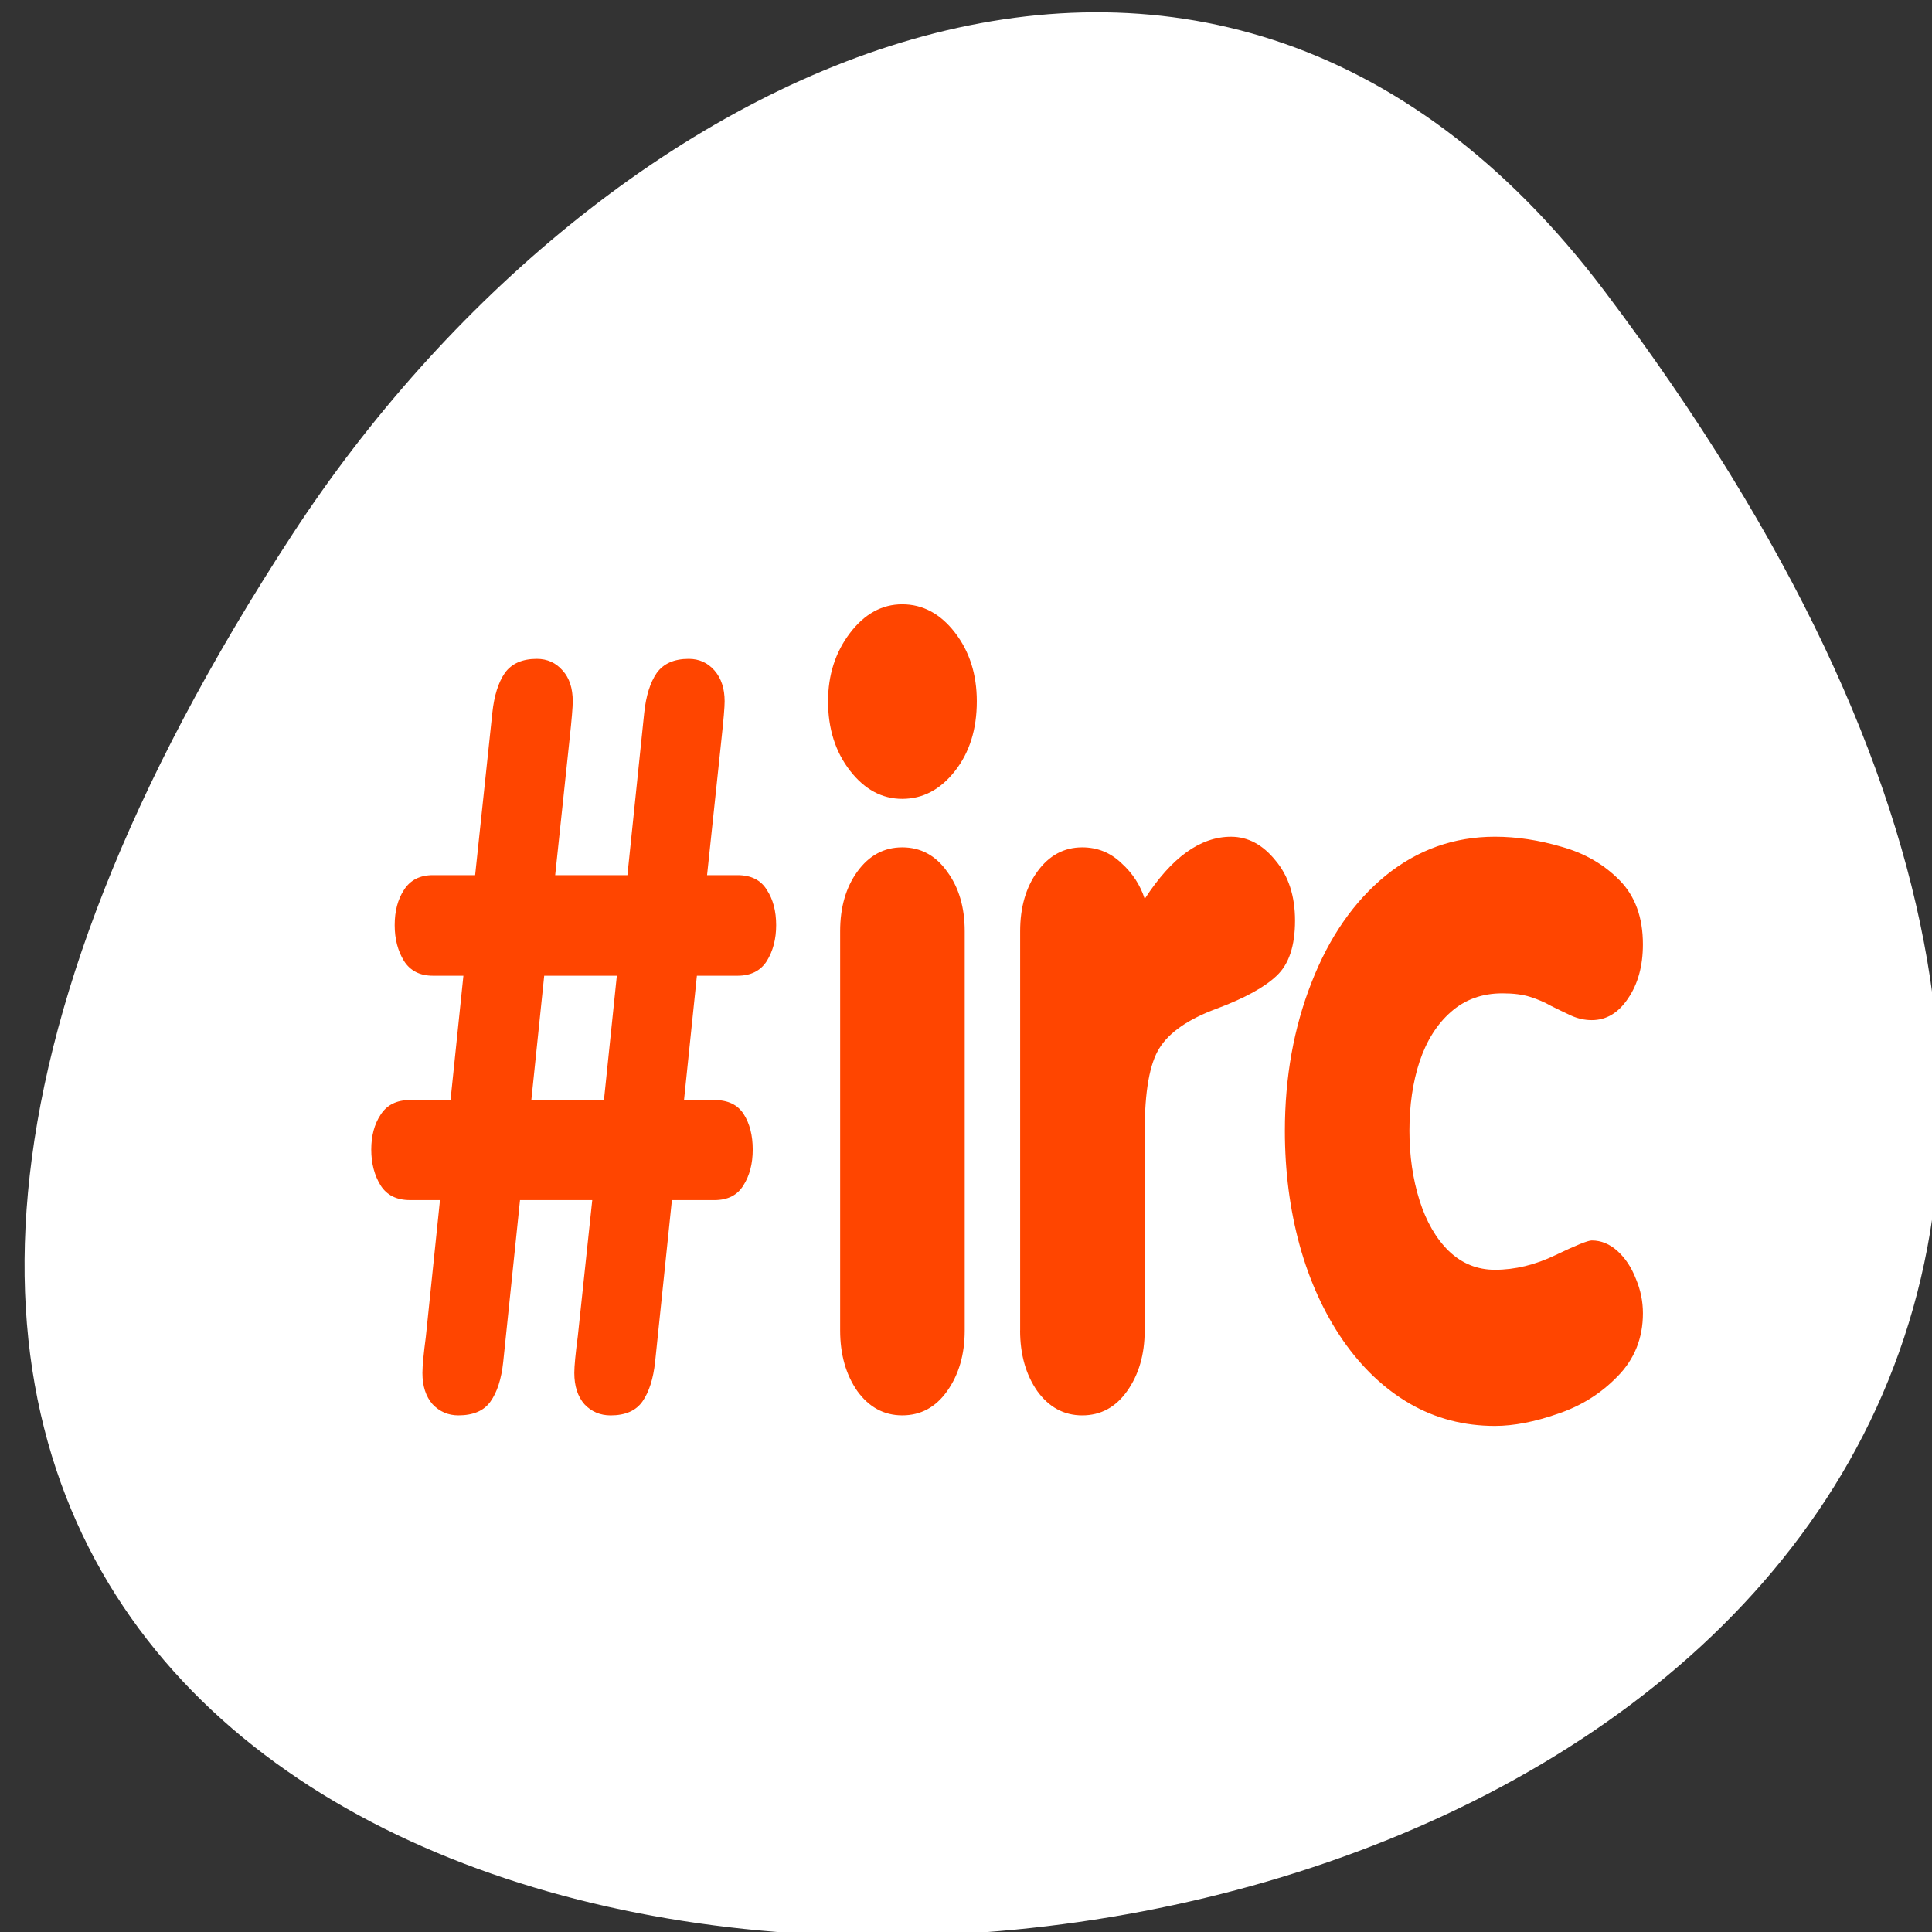 <svg xmlns="http://www.w3.org/2000/svg" viewBox="0 0 256 256"><rect x="0" y="0" width="256" height="256" fill="#333333" stroke="none"/><defs><clipPath><path transform="matrix(15.333 0 0 11.5 415 -125.5)" d="m -24 13 c 0 1.105 -0.672 2 -1.5 2 -0.828 0 -1.5 -0.895 -1.5 -2 0 -1.105 0.672 -2 1.5 -2 0.828 0 1.5 0.895 1.5 2 z"/></clipPath></defs><path d="m 212.63 38.6 c 200.11 265.25 -350.59 302.94 -173.86 32.17 c 40.29 -61.728 120.86 -102.43 173.86 -32.17 z" style="fill:#fff;color:#000"/><path d="m 50.13 36.723 c 0 -2.185 0.487 -4.197 1.46 -6.04 0.973 -1.855 2.333 -3.311 4.079 -4.369 1.76 -1.058 3.764 -1.587 6.01 -1.587 1.188 0 2.412 0.137 3.671 0.412 1.259 0.261 2.319 0.714 3.177 1.36 0.859 0.646 1.288 1.518 1.288 2.617 0 0.879 -0.272 1.614 -0.816 2.205 -0.53 0.591 -1.195 0.886 -1.996 0.886 -0.386 0 -0.766 -0.062 -1.138 -0.186 -0.358 -0.124 -0.723 -0.254 -1.095 -0.392 -0.358 -0.151 -0.744 -0.275 -1.159 -0.371 -0.401 -0.096 -0.909 -0.144 -1.524 -0.144 -1.116 0 -2.061 0.254 -2.834 0.763 -0.759 0.495 -1.331 1.168 -1.717 2.02 -0.372 0.838 -0.558 1.779 -0.558 2.824 0 1.017 0.186 1.965 0.558 2.844 0.372 0.866 0.909 1.553 1.61 2.061 0.716 0.508 1.56 0.763 2.533 0.763 1.102 0 2.211 -0.199 3.328 -0.598 1.116 -0.398 1.782 -0.598 1.996 -0.598 0.515 0 0.988 0.144 1.417 0.433 0.429 0.289 0.766 0.666 1.01 1.134 0.258 0.453 0.386 0.921 0.386 1.401 0 1.017 -0.465 1.875 -1.395 2.576 -0.916 0.701 -2.01 1.209 -3.285 1.525 -1.274 0.33 -2.426 0.495 -3.456 0.495 -1.703 0 -3.263 -0.302 -4.68 -0.907 -1.403 -0.605 -2.626 -1.463 -3.671 -2.576 -1.045 -1.127 -1.839 -2.418 -2.383 -3.875 -0.544 -1.47 -0.816 -3.03 -0.816 -4.678 z m -14.555 8.141 v -16.282 c 0 -0.976 0.315 -1.786 0.945 -2.432 0.644 -0.66 1.467 -0.989 2.469 -0.989 0.83 0 1.546 0.213 2.147 0.639 0.615 0.412 1.045 0.9 1.288 1.463 1.474 -1.69 3.056 -2.535 4.744 -2.535 0.93 0 1.746 0.323 2.447 0.969 0.716 0.632 1.073 1.45 1.073 2.453 0 1.03 -0.336 1.779 -1.01 2.246 -0.658 0.467 -1.753 0.914 -3.285 1.34 -1.56 0.426 -2.612 0.962 -3.156 1.608 -0.544 0.632 -0.816 1.772 -0.816 3.421 v 8.1 c 0 0.976 -0.322 1.8 -0.966 2.473 -0.63 0.66 -1.453 0.989 -2.469 0.989 -1 0 -1.825 -0.33 -2.469 -0.989 -0.63 -0.673 -0.945 -1.498 -0.945 -2.473 z m -9.897 0 v -16.282 c 0 -0.976 0.315 -1.786 0.945 -2.432 0.644 -0.66 1.467 -0.989 2.469 -0.989 1.016 0 1.839 0.33 2.469 0.989 0.644 0.646 0.966 1.456 0.966 2.432 v 16.282 c 0 0.976 -0.322 1.8 -0.966 2.473 -0.63 0.66 -1.453 0.989 -2.469 0.989 -1 0 -1.825 -0.33 -2.469 -0.989 -0.63 -0.673 -0.945 -1.498 -0.945 -2.473 z m -0.665 -25.659 c 0 -1.072 0.401 -1.999 1.202 -2.782 0.801 -0.783 1.76 -1.175 2.877 -1.175 1.131 0 2.097 0.385 2.898 1.154 0.801 0.769 1.202 1.704 1.202 2.803 0 1.14 -0.401 2.088 -1.202 2.844 -0.801 0.756 -1.768 1.134 -2.898 1.134 -1.116 0 -2.075 -0.385 -2.877 -1.154 -0.801 -0.769 -1.202 -1.711 -1.202 -2.823 z m -22.11 25.886 l 0.773 -5.544 h -1.653 c -0.73 0 -1.267 -0.199 -1.61 -0.598 -0.343 -0.412 -0.515 -0.9 -0.515 -1.463 0 -0.563 0.172 -1.037 0.515 -1.422 0.343 -0.398 0.88 -0.598 1.61 -0.598 h 2.233 l 0.708 -5.07 h -1.674 c -0.716 0 -1.245 -0.199 -1.589 -0.598 c -0.343 -0.412 -0.515 -0.9 -0.515 -1.463 c 0 -0.577 0.172 -1.058 0.515 -1.443 c 0.343 -0.398 0.873 -0.598 1.589 -0.598 h 2.319 l 0.945 -6.616 c 0.1 -0.701 0.329 -1.243 0.687 -1.628 0.372 -0.385 0.959 -0.577 1.76 -0.577 0.572 0 1.045 0.158 1.417 0.474 0.372 0.302 0.558 0.721 0.558 1.257 0 0.234 -0.057 0.742 -0.172 1.525 l -0.794 5.565 h 3.972 l 0.923 -6.616 c 0.1 -0.701 0.329 -1.243 0.687 -1.628 0.372 -0.385 0.959 -0.577 1.76 -0.577 0.572 0 1.045 0.158 1.417 0.474 0.372 0.316 0.558 0.735 0.558 1.257 0 0.234 -0.057 0.742 -0.172 1.525 l -0.794 5.565 h 1.674 c 0.744 0 1.281 0.199 1.61 0.598 0.343 0.385 0.515 0.866 0.515 1.443 0 0.563 -0.172 1.051 -0.515 1.463 -0.343 0.398 -0.88 0.598 -1.61 0.598 h -2.233 l -0.708 5.07 h 1.674 c 0.744 0 1.281 0.192 1.61 0.577 0.329 0.385 0.494 0.866 0.494 1.443 0 0.577 -0.172 1.065 -0.515 1.463 -0.329 0.398 -0.859 0.598 -1.589 0.598 h -2.34 l -0.923 6.595 c -0.1 0.687 -0.329 1.223 -0.687 1.608 -0.358 0.385 -0.945 0.577 -1.76 0.577 -0.572 0 -1.052 -0.151 -1.438 -0.453 -0.372 -0.316 -0.558 -0.742 -0.558 -1.278 0 -0.275 0.064 -0.776 0.193 -1.505 l 0.794 -5.544 h -3.972 l -0.923 6.595 c -0.1 0.701 -0.336 1.243 -0.708 1.628 -0.358 0.371 -0.945 0.556 -1.76 0.556 -0.558 0 -1.03 -0.151 -1.417 -0.453 -0.372 -0.316 -0.558 -0.742 -0.558 -1.278 0 -0.275 0.064 -0.776 0.193 -1.505 z m 9.789 -9.625 l 0.708 -5.07 h -3.993 l -0.708 5.07 h 3.993 z" transform="matrix(2.41 0 0 3.249 49.44 30.531)" style="fill:#ff4500"/></svg>